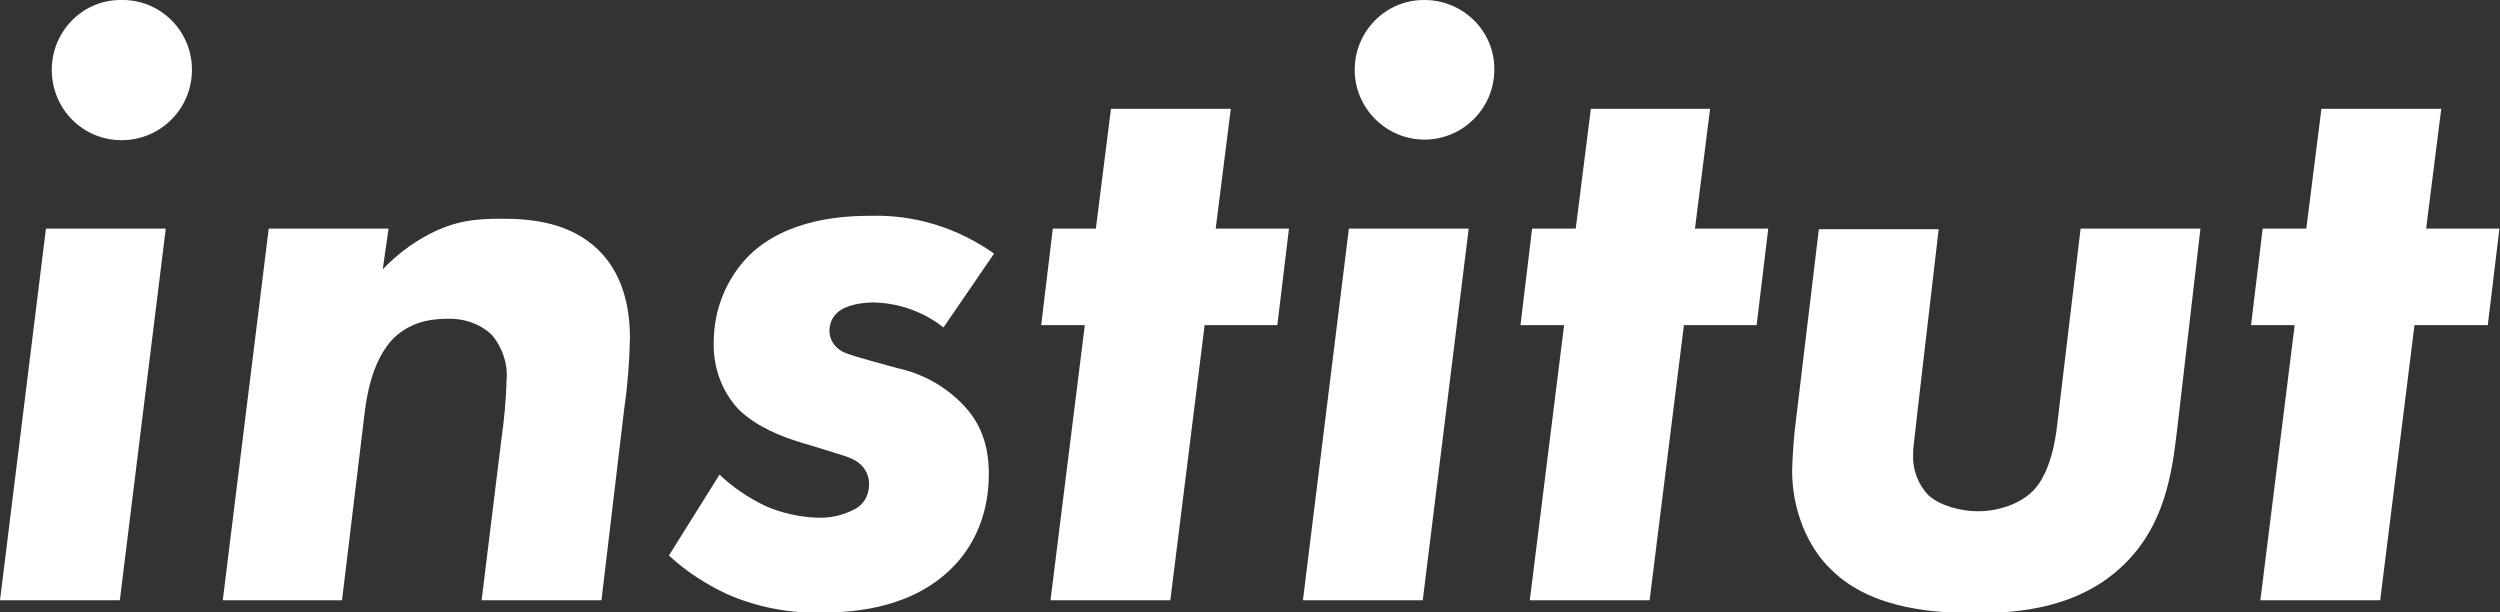 <?xml version="1.0" encoding="utf-8"?>
<!-- Generator: Adobe Illustrator 22.1.0, SVG Export Plug-In . SVG Version: 6.00 Build 0)  -->
<svg version="1.1" id="Ebene_1" xmlns="http://www.w3.org/2000/svg" xmlns:xlink="http://www.w3.org/1999/xlink" x="0px" y="0px"
	 viewBox="0 0 429.8 105.3" style="enable-background:new 0 0 429.8 105.3;" xml:space="preserve">
<rect x="0" y="0" width="429.8" height="105.3" fill="#333333" stroke="none"/>
<style type="text/css">
	.st0{fill:#FFFFFF;}
</style>
<title>Element 1</title>
<g id="Ebene_2_1_">
	<g id="Logo">
		<path class="st0" d="M28.5,39.3l-7.9,63.9H0l7.9-63.9H28.5z M20.9,0c6.6-0.1,12,5.2,12.1,11.8c0,0.1,0,0.1,0,0.2
			c0,6.7-5.4,12.1-12.1,12.1S8.9,18.7,8.9,12c0-6.6,5.3-12,11.8-12C20.8,0,20.9,0,20.9,0z"/>
		<path class="st0" d="M66.8,39.3l-1,7c2.3-2.4,4.9-4.4,7.9-6c4.6-2.4,8.2-2.7,12.6-2.7c5.3,0,11.8,0.7,16.6,5.4s5.4,11.3,5.4,15.2
			c-0.1,4.1-0.4,8.1-1,12.2l-3.9,32.8H82.8l3.4-27.7c0.5-3.4,0.8-6.9,0.9-10.3c0.2-2.8-0.8-5.6-2.6-7.7c-2.1-1.9-4.8-2.8-7.6-2.7
			c-3.6,0-6.7,0.9-9.3,3.4c-3.7,3.9-4.6,10-5,13.5l-3.8,31.5H38.3l7.9-63.9H66.8z"/>
		<path class="st0" d="M162.2,56.3c-3.4-2.7-7.6-4.2-12-4.3c-2,0-4.7,0.4-6.2,1.7c-0.9,0.8-1.4,1.9-1.4,3.2c0,1.4,0.8,2.7,2,3.4
			c0.4,0.3,1.4,0.7,5,1.7l4.7,1.3c4.2,0.9,8,3,11,6c3.3,3.3,4.7,7.2,4.7,12.2c0,7.9-3.3,13-6,15.8c-6.9,7.2-16.9,8-22.5,8
			c-5.7,0.2-11.4-0.9-16.6-3.2c-3.6-1.7-7-3.9-9.9-6.6l8.7-13.9c2.3,2.2,5,4,7.9,5.4c2.8,1.2,5.8,1.9,8.9,2c2.2,0.1,4.4-0.4,6.3-1.4
			c1.6-0.7,2.6-2.4,2.6-4.2c0.1-1.6-0.7-3.1-2-4c-1.3-0.9-3.3-1.3-5-1.9l-4.6-1.4c-3.4-1-7.7-2.7-10.8-5.7
			c-2.9-3.1-4.4-7.2-4.3-11.5c0-5.6,2.1-10.9,6-14.9c6.6-6.5,16.5-6.9,21.1-6.9c7.5-0.2,14.9,2.1,21.1,6.5L162.2,56.3z"/>
		<path class="st0" d="M207.1,55.9l-5.9,47.3h-20.6l5.9-47.3H179l2-16.6h7.4l2.6-20.6h20.6l-2.6,20.6h12.6l-2,16.6H207.1z"/>
		<path class="st0" d="M252.5,39.3l-7.9,63.9H224l7.9-63.9H252.5z M244.9,0c6.6,0,12,5.3,12,11.8c0,0.1,0,0.1,0,0.2
			c0,6.6-5.4,12-12,12s-12-5.4-12-12c0-6.6,5.3-12,11.9-12C244.7,0,244.8,0,244.9,0z"/>
		<path class="st0" d="M289.5,55.9l-5.9,47.3h-20.6l5.9-47.3h-7.5l2-16.6h7.5l2.6-20.6H294l-2.6,20.6H304l-2,16.6H289.5z"/>
		<path class="st0" d="M378.3,39.3l-4,34.5c-0.9,7.6-2.1,16.5-9.3,23.4c-7.6,7.3-17.8,8.2-25.1,8.2c-6.5,0-17.8-0.4-24.9-7.3
			c-4.3-4-6.9-10.5-6.9-17.2c0.1-3,0.3-6,0.7-9l3.9-32.5h20.6l-3.7,31.8c-0.4,4-0.7,5.4-0.7,7c-0.1,2.6,0.9,5.2,2.7,7
			c1.9,1.7,5.4,2.7,8.5,2.7c3.3,0,7.2-1.2,9.5-3.6c0.9-0.9,3.3-3.9,4.1-11.5l4-33.5L378.3,39.3z"/>
		<path class="st0" d="M415.1,55.9l-5.9,47.3h-20.6l5.9-47.3H387l2-16.6h7.5l2.6-20.6h20.6l-2.6,20.6h12.6l-2,16.6H415.1z"/>
	</g>
</g>
</svg>
